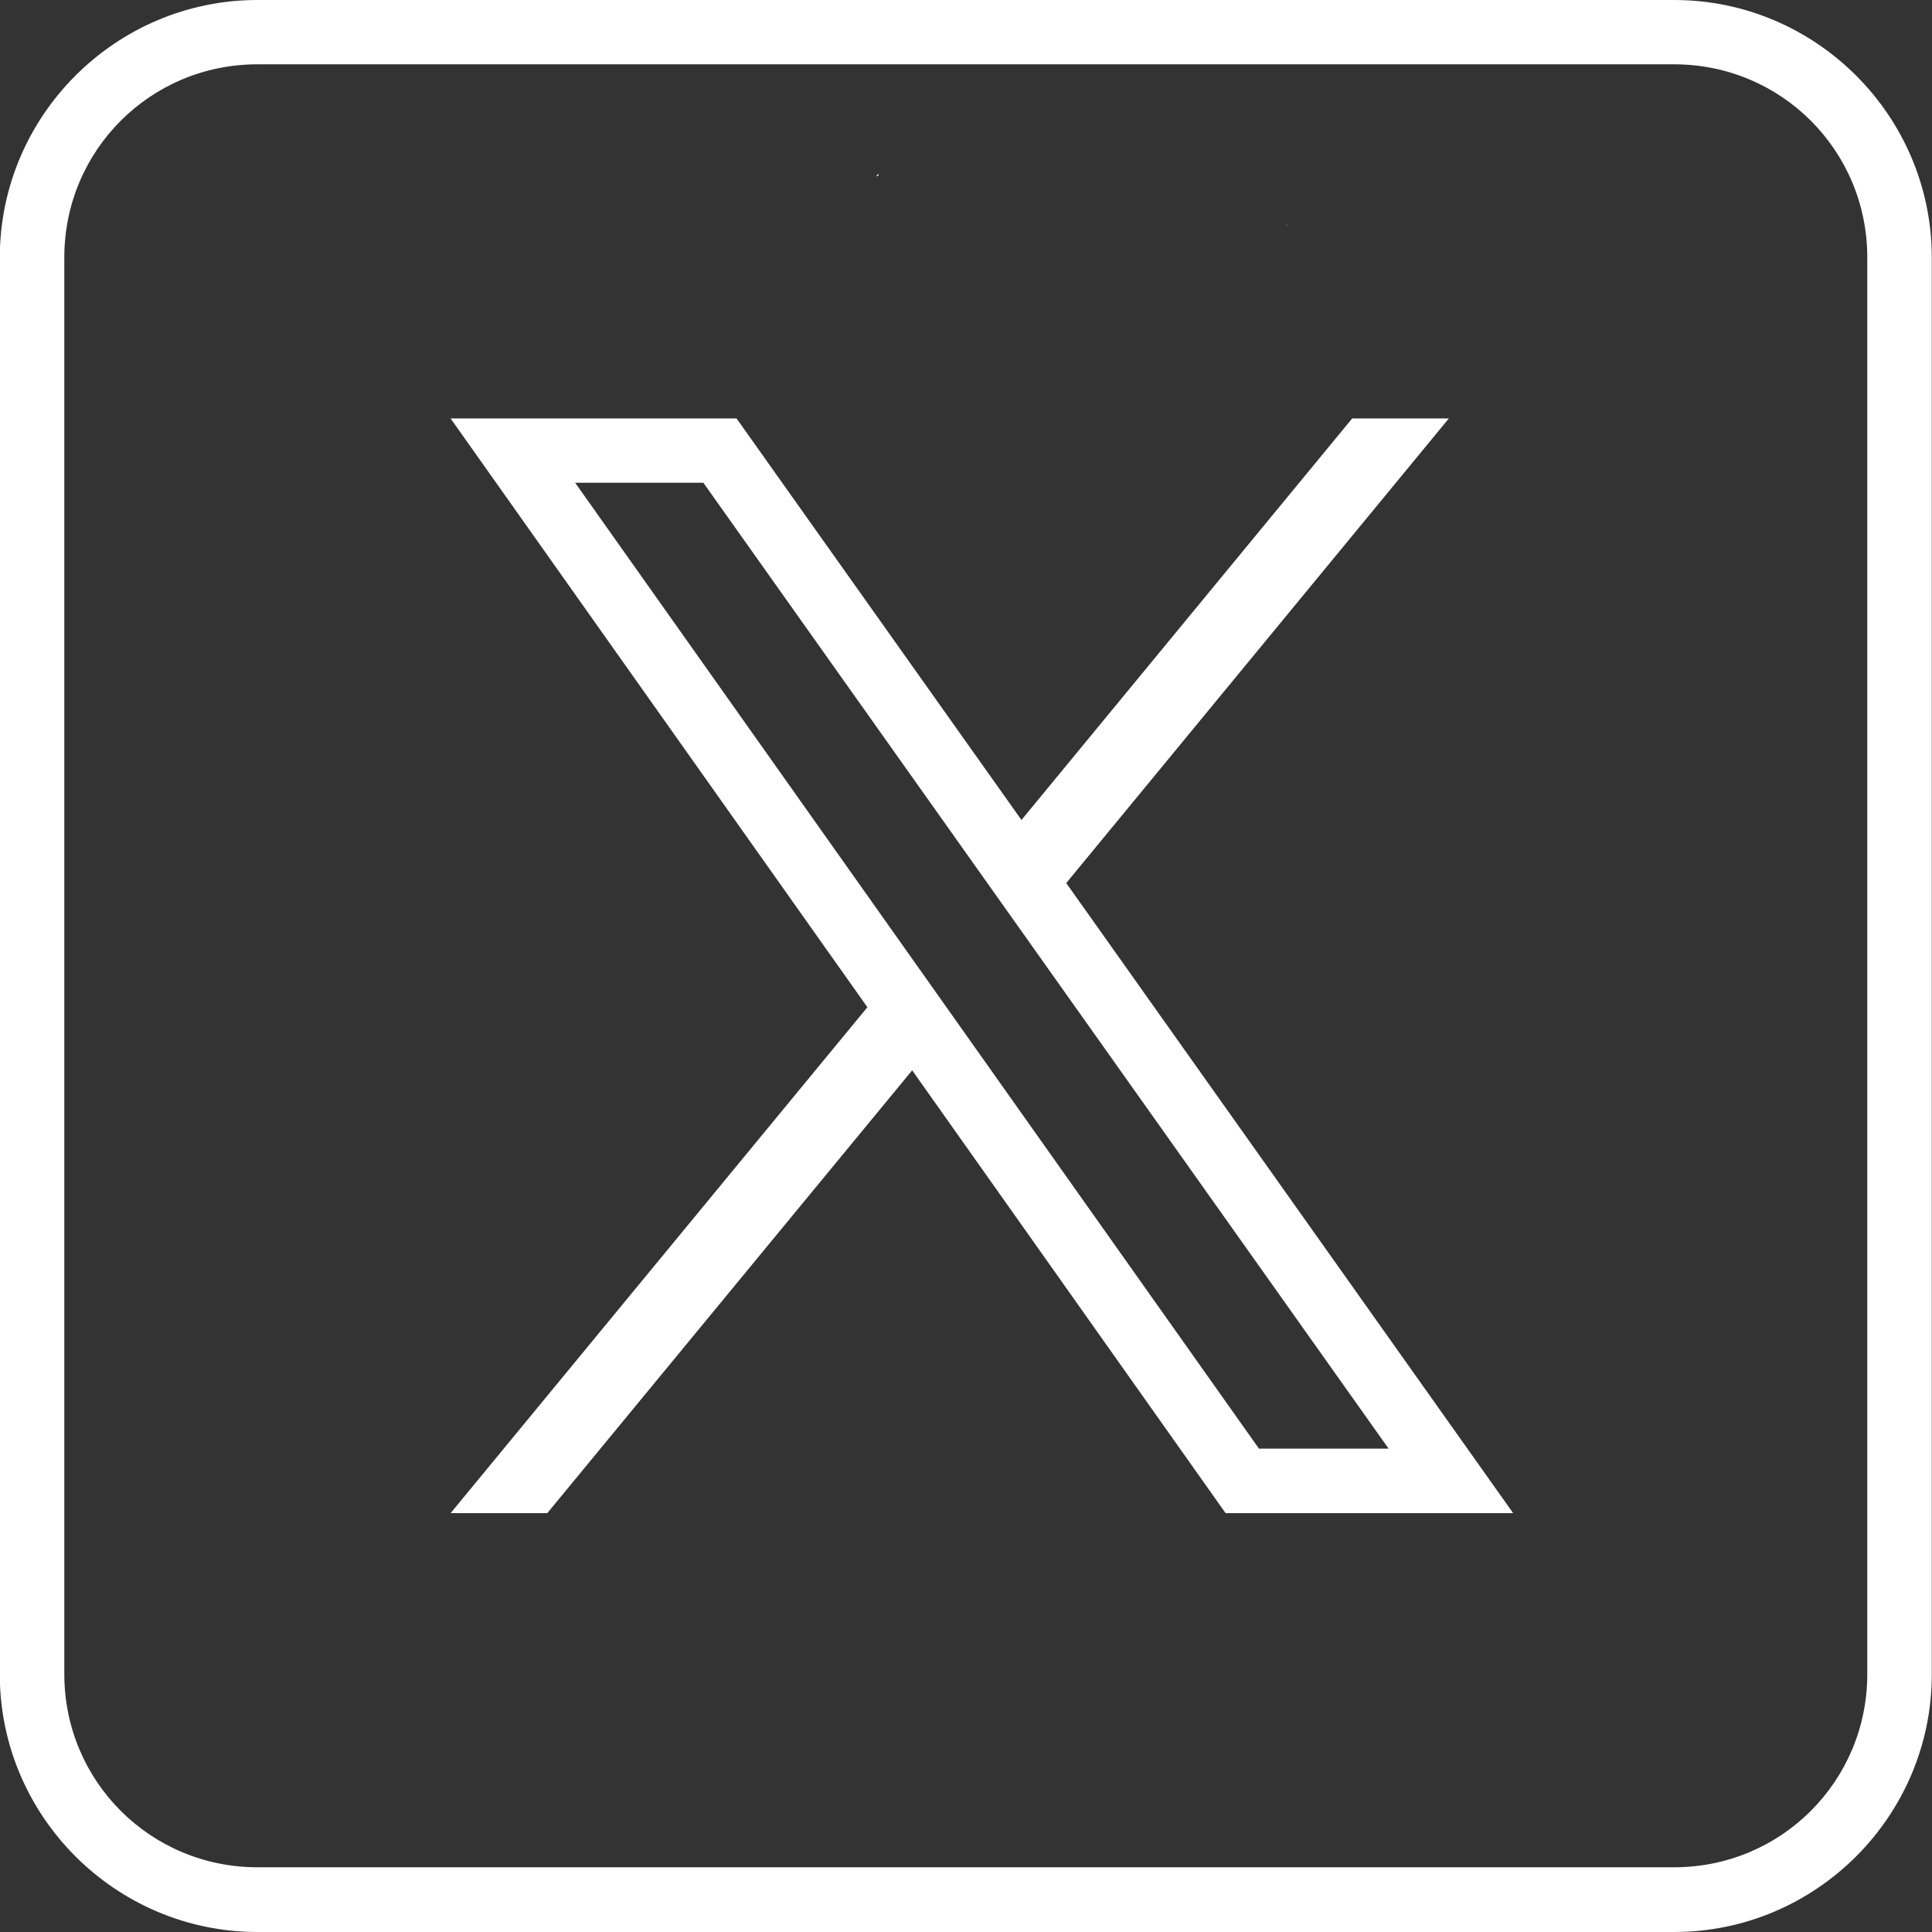 <?xml version="1.0" encoding="UTF-8" standalone="no"?>
<!-- Created with Inkscape (http://www.inkscape.org/) -->

<svg
   width="9.493mm"
   height="9.493mm"
   viewBox="0 0 9.493 9.493"
   version="1.1"
   id="svg1"
   xml:space="preserve"
   xmlns:inkscape="http://www.inkscape.org/namespaces/inkscape"
   xmlns:sodipodi="http://sodipodi.sourceforge.net/DTD/sodipodi-0.dtd"
   xmlns="http://www.w3.org/2000/svg"
   xmlns:svg="http://www.w3.org/2000/svg"><rect x="0" y="0" width="9.493" height="9.493" fill="#333333" stroke="none"/><sodipodi:namedview
     id="namedview1"
     pagecolor="#505050"
     bordercolor="#eeeeee"
     borderopacity="1"
     inkscape:showpageshadow="0"
     inkscape:pageopacity="0"
     inkscape:pagecheckerboard="0"
     inkscape:deskcolor="#505050"
     inkscape:document-units="mm" /><defs
     id="defs1" /><g
     inkscape:label="Layer 1"
     inkscape:groupmode="layer"
     id="layer1"
     transform="translate(-92.745,-143.906)"><path
       id="path1"
       style="font-family:none;mix-blend-mode:normal;fill:#ffffff;fill-rule:nonzero;stroke:none;stroke-width:0.158;stroke-linecap:butt;stroke-linejoin:miter;stroke-miterlimit:10;stroke-dasharray:none;stroke-dashoffset:0"
       d="m 94.01,143.906 c -0.697,0 -1.266,0.569 -1.266,1.266 v 6.961 c 0,0.697 0.569,1.266 1.266,1.266 h 6.961 c 0.697,0 1.266,-0.569 1.266,-1.266 v -6.961 c 0,-0.697 -0.569,-1.266 -1.266,-1.266 z m 0,0.316 h 6.961 c 0.526,0 0.949,0.423 0.949,0.949 v 6.961 c 0,0.526 -0.423,0.949 -0.949,0.949 h -6.961 c -0.526,0 -0.949,-0.423 -0.949,-0.949 v -6.961 c 0,-0.526 0.423,-0.949 0.949,-0.949 z m 3.052,0.54 c -0.005,-1.3e-4 -0.008,0.004 -0.01,0.01 0.001,6e-5 0.002,2.5e-4 0.004,3.1e-4 5.2e-4,-6e-4 0.001,-0.001 0.002,-0.002 0.002,-0.002 0.008,-0.009 0.004,-0.009 z m 2,0.249 c 0.004,4.2e-4 0.006,0.002 0.01,0.002 0.001,0 0.002,-6e-4 0.004,-10e-4 -0.005,-4.1e-4 -0.009,-6e-4 -0.014,-0.001 z m -4.103,0.951 2.048,2.893 -2.048,2.486 h 0.475 l 1.793,-2.176 1.54,2.176 h 1.413 l -2.196,-3.096 1.88,-2.283 h -0.475 l -1.625,1.973 -1.4,-1.973 z m 0.612,0.316 h 0.63 l 3.367,4.746 h -0.637 z"
       inkscape:export-filename="x.svg"
       inkscape:export-xdpi="53.469723"
       inkscape:export-ydpi="53.469723" /></g></svg>
